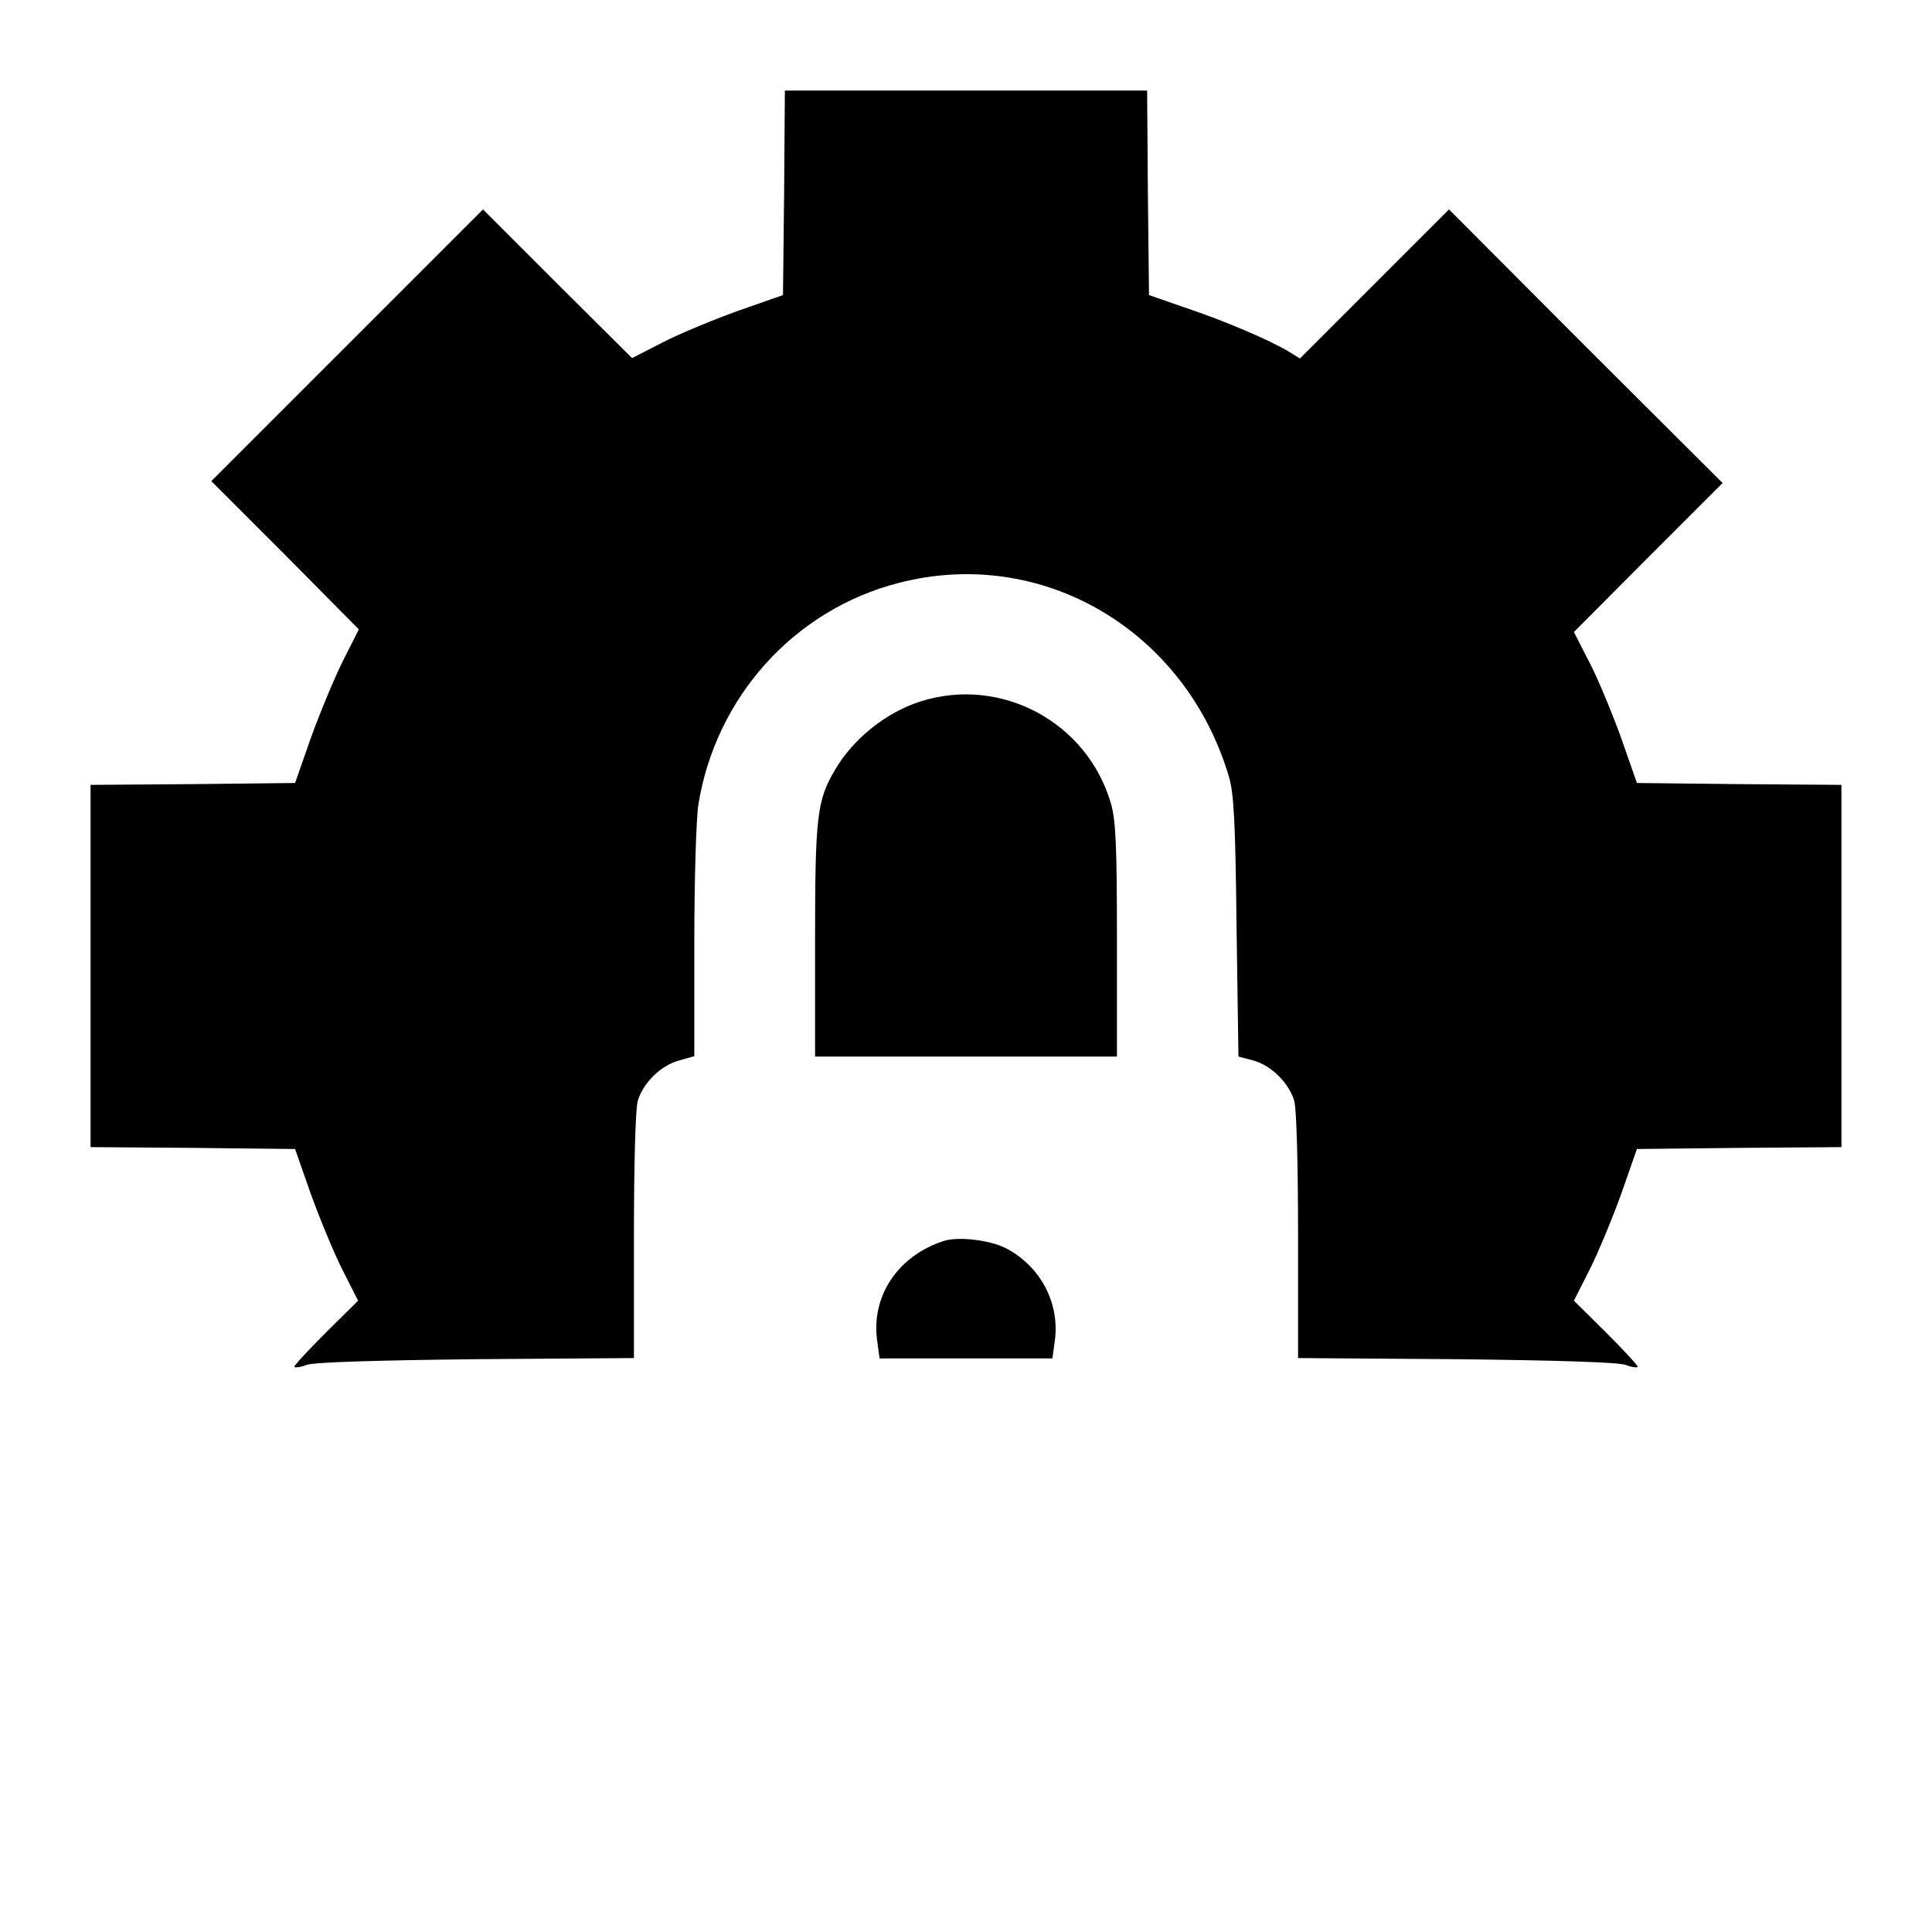 <?xml version="1.0" standalone="no"?>
<!DOCTYPE svg PUBLIC "-//W3C//DTD SVG 20010904//EN"
 "http://www.w3.org/TR/2001/REC-SVG-20010904/DTD/svg10.dtd">
<svg version="1.0" xmlns="http://www.w3.org/2000/svg"
 width="512pt" height="512pt" viewBox="0 0 512 512"
 preserveAspectRatio="xMidYMid meet">
<g transform="translate(0,512) scale(0.1,-0.1)"
fill="#000000" stroke="none">
<path d="M2078 4609 l-3 -271 -120 -42 c-66 -24 -156 -61 -200 -84 l-80 -41
-198 197 -197 197 -360 -360 -360 -360 196 -196 195 -197 -42 -83 c-23 -46
-61 -138 -85 -204 l-42 -120 -271 -3 -271 -2 0 -480 0 -480 271 -2 271 -3 42
-120 c24 -66 61 -156 84 -201 l41 -81 -85 -84 c-46 -46 -84 -87 -84 -91 0 -3
15 -2 33 5 21 7 179 12 450 15 l417 3 0 322 c0 190 4 337 10 359 14 48 61 95
111 108 l39 11 0 302 c0 166 5 331 11 366 46 284 254 515 530 586 380 99 761
-125 876 -514 13 -46 17 -119 20 -398 l5 -343 38 -10 c49 -13 96 -60 110 -108
6 -22 10 -169 10 -359 l0 -322 418 -3 c270 -3 428 -8 450 -15 17 -7 32 -8 32
-5 0 4 -38 45 -84 91 l-85 84 41 81 c23 45 60 135 84 201 l42 120 271 3 271 2
0 480 0 480 -271 2 -271 3 -42 120 c-24 66 -61 156 -84 200 l-41 80 197 198
197 197 -363 362 -362 363 -197 -197 -198 -198 -31 19 c-48 29 -169 81 -274
116 l-95 33 -3 271 -2 271 -480 0 -480 0 -2 -271z"/>
<path d="M2439 3261 c-91 -29 -178 -99 -226 -181 -48 -81 -53 -124 -53 -452
l0 -308 400 0 400 0 0 308 c0 253 -3 318 -16 363 -63 216 -292 338 -505 270z"/>
<path d="M2500 1831 c-122 -40 -193 -148 -175 -267 l6 -44 229 0 229 0 6 44
c15 101 -37 200 -129 248 -43 22 -128 32 -166 19z"/>
</g>
</svg>
